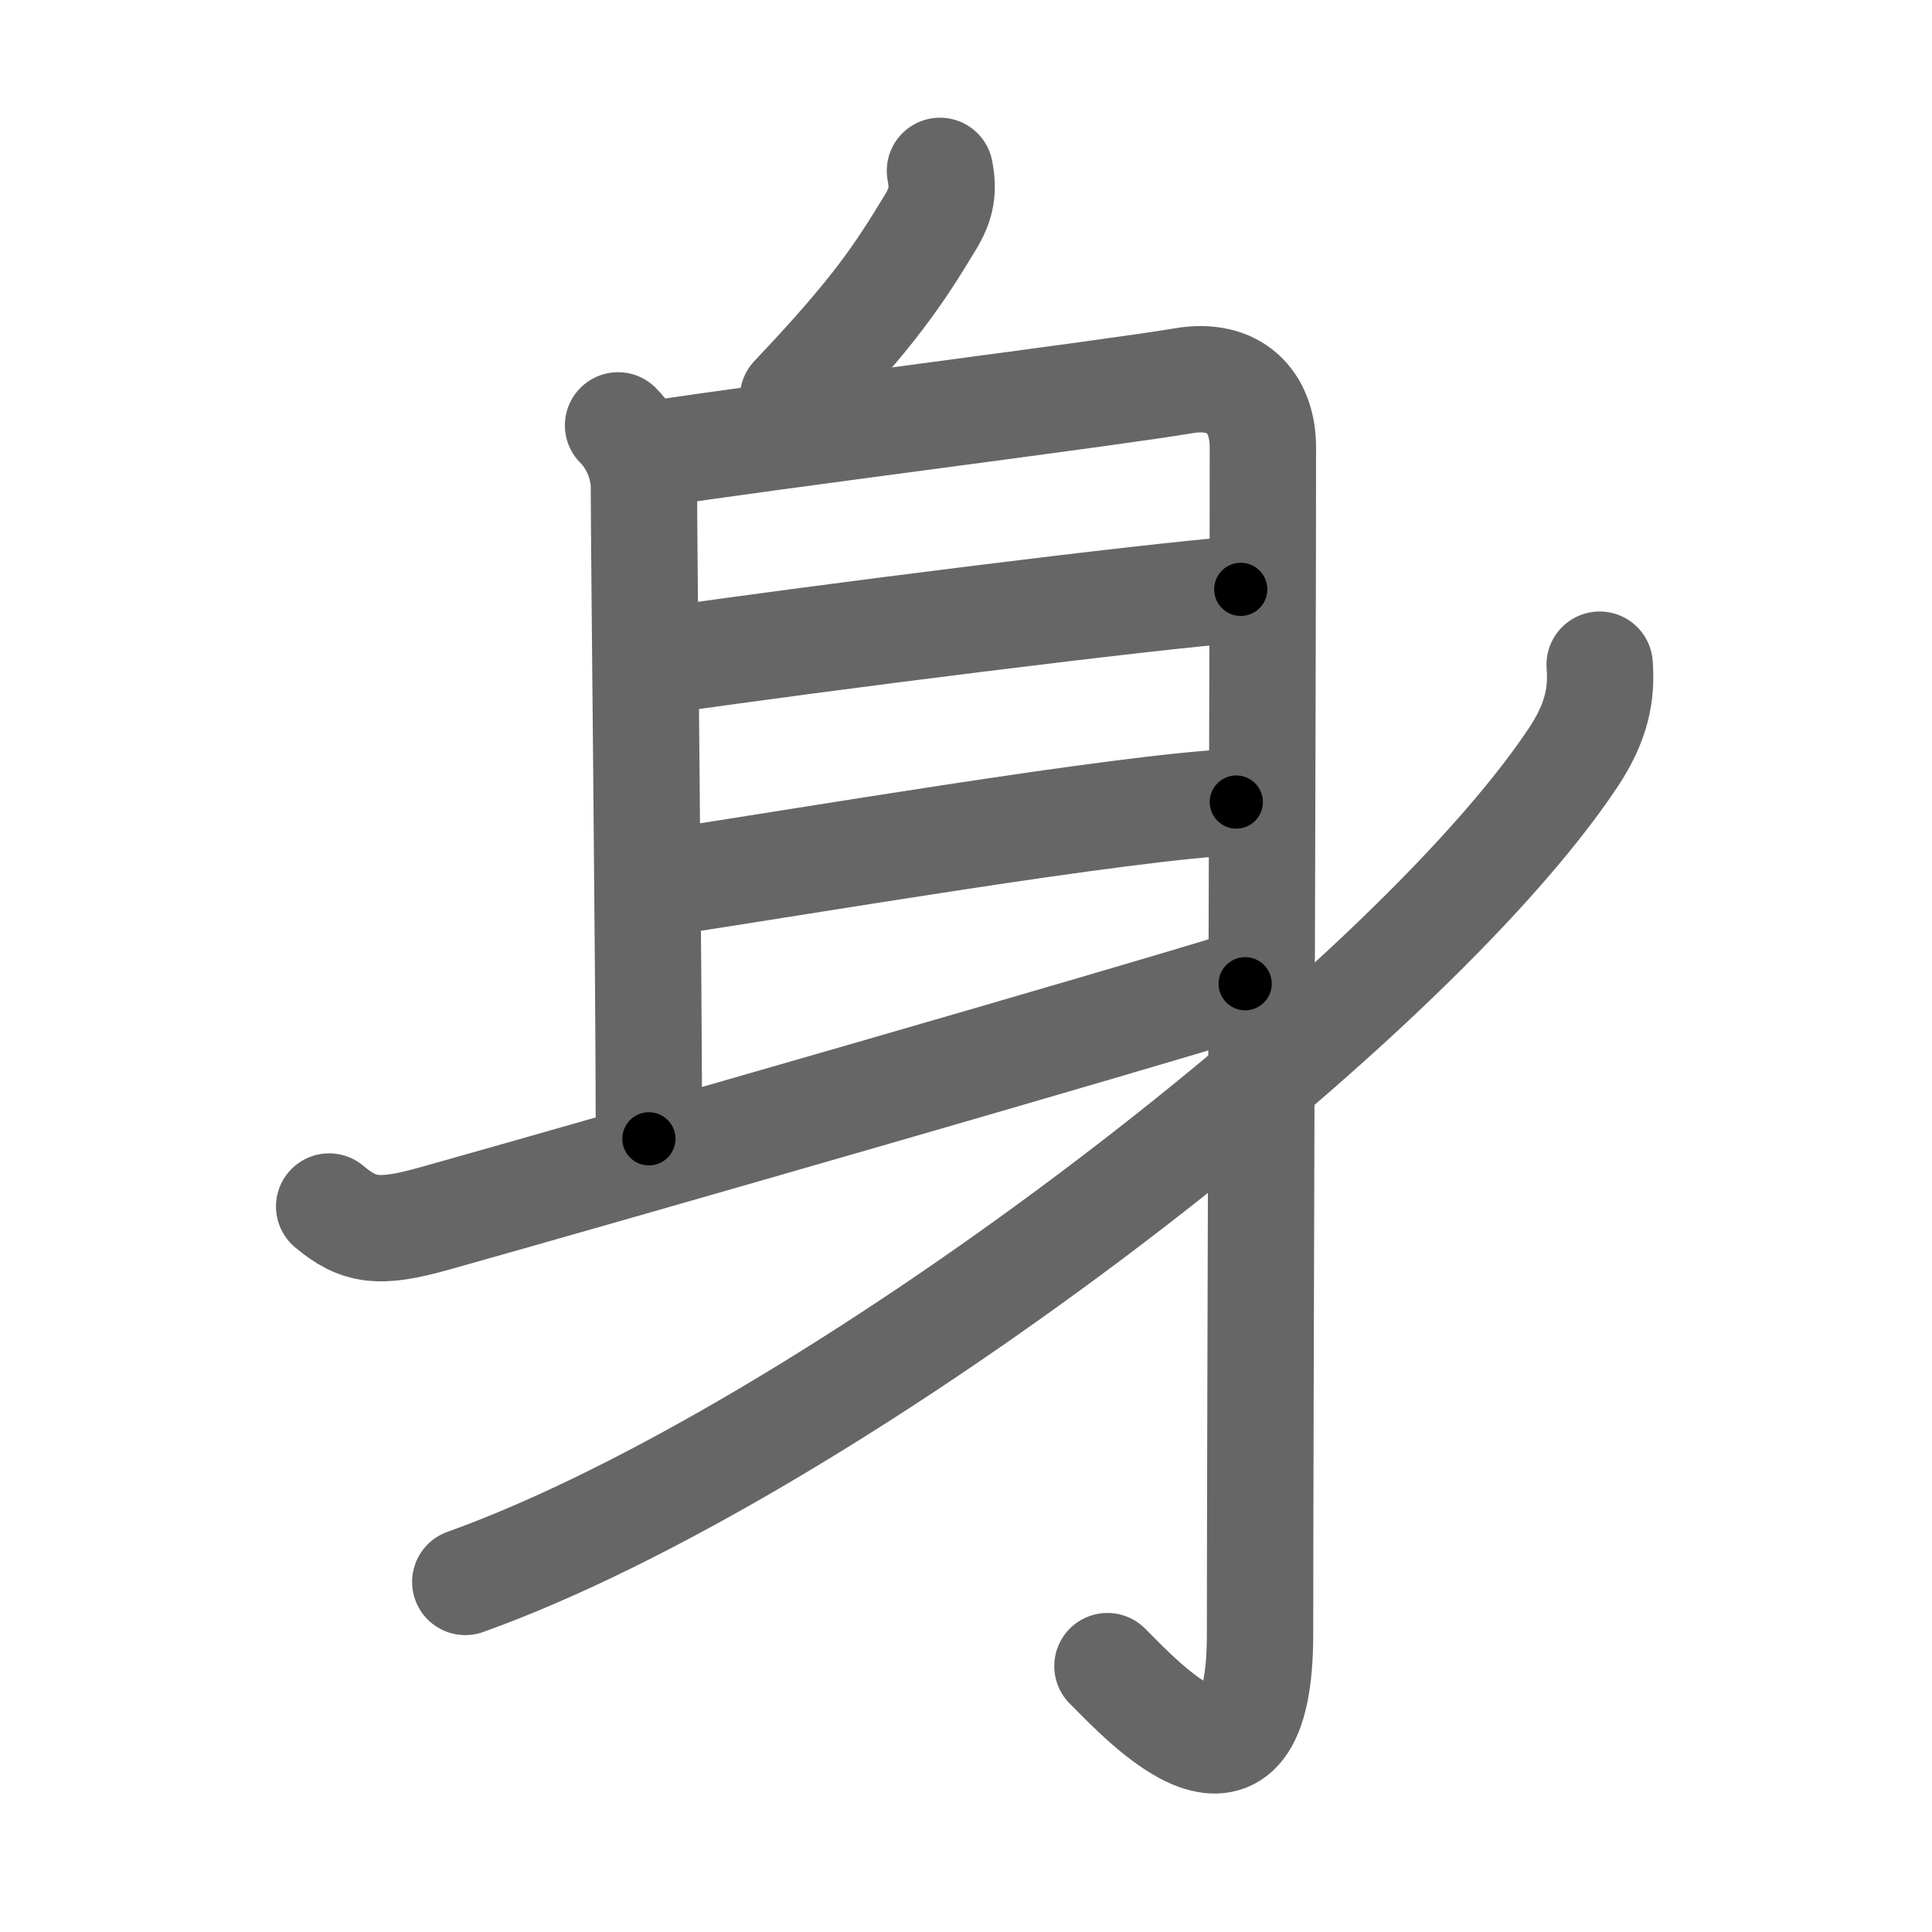 <svg xmlns="http://www.w3.org/2000/svg" width="109" height="109" viewBox="0 0 109 109" id="8eab"><g fill="none" stroke="#666" stroke-width="6" stroke-linecap="round" stroke-linejoin="round"><g><path d="M53.03,9.64c0.21,1.1,0.09,1.85-0.52,2.87c-1.82,3.01-3.19,5.09-7.77,9.92" /><path d="M34.87,24c1.06,1.06,1.46,2.48,1.46,3.5c0,3.88,0.28,27.25,0.28,36.75" /><path d="M37.07,25.59c5.22-0.84,25.49-3.39,29.71-4.11c2.84-0.48,4.47,1.14,4.47,3.77c0,12.39-0.16,55.81-0.16,66.93c0,11.08-6.59,3.83-8.61,1.82" /><path d="M37.5,37.25c8.62-1.25,27.38-3.62,32.5-4" /><path d="M37.75,49.75c6.75-1,25.74-4.25,32-4.5" /><path d="M18.57,68.07c1.66,1.39,2.8,1.56,5.93,0.68c10.25-2.88,38.88-11.12,45.75-13.25" /><path d="M90.25,37.5c0.12,1.62-0.13,3.19-1.5,5.25C79.25,57,46.5,82,26.25,89.25" /></g></g><g fill="none" stroke="#000" stroke-width="3" stroke-linecap="round" stroke-linejoin="round"><path d="M53.03,9.64c0.21,1.1,0.09,1.85-0.52,2.87c-1.82,3.01-3.19,5.09-7.77,9.92" stroke-dasharray="15.632" stroke-dashoffset="15.632"><animate attributeName="stroke-dashoffset" values="15.632;15.632;0" dur="0.156s" fill="freeze" begin="0s;8eab.click" /></path><path d="M34.87,24c1.06,1.06,1.46,2.48,1.46,3.5c0,3.88,0.28,27.25,0.28,36.75" stroke-dasharray="40.638" stroke-dashoffset="40.638"><animate attributeName="stroke-dashoffset" values="40.638" fill="freeze" begin="8eab.click" /><animate attributeName="stroke-dashoffset" values="40.638;40.638;0" keyTimes="0;0.278;1" dur="0.562s" fill="freeze" begin="0s;8eab.click" /></path><path d="M37.07,25.59c5.22-0.84,25.49-3.39,29.71-4.11c2.84-0.48,4.47,1.14,4.47,3.77c0,12.39-0.16,55.81-0.16,66.93c0,11.08-6.59,3.83-8.61,1.82" stroke-dasharray="118.475" stroke-dashoffset="118.475"><animate attributeName="stroke-dashoffset" values="118.475" fill="freeze" begin="8eab.click" /><animate attributeName="stroke-dashoffset" values="118.475;118.475;0" keyTimes="0;0.387;1" dur="1.453s" fill="freeze" begin="0s;8eab.click" /></path><path d="M37.5,37.25c8.62-1.25,27.38-3.62,32.5-4" stroke-dasharray="32.749" stroke-dashoffset="32.749"><animate attributeName="stroke-dashoffset" values="32.749" fill="freeze" begin="8eab.click" /><animate attributeName="stroke-dashoffset" values="32.749;32.749;0" keyTimes="0;0.816;1" dur="1.78s" fill="freeze" begin="0s;8eab.click" /></path><path d="M37.75,49.75c6.75-1,25.74-4.25,32-4.5" stroke-dasharray="32.325" stroke-dashoffset="32.325"><animate attributeName="stroke-dashoffset" values="32.325" fill="freeze" begin="8eab.click" /><animate attributeName="stroke-dashoffset" values="32.325;32.325;0" keyTimes="0;0.846;1" dur="2.103s" fill="freeze" begin="0s;8eab.click" /></path><path d="M18.57,68.07c1.66,1.39,2.8,1.56,5.93,0.68c10.25-2.88,38.88-11.12,45.75-13.25" stroke-dasharray="53.94" stroke-dashoffset="53.94"><animate attributeName="stroke-dashoffset" values="53.94" fill="freeze" begin="8eab.click" /><animate attributeName="stroke-dashoffset" values="53.94;53.94;0" keyTimes="0;0.796;1" dur="2.642s" fill="freeze" begin="0s;8eab.click" /></path><path d="M90.25,37.5c0.12,1.62-0.13,3.19-1.5,5.25C79.25,57,46.5,82,26.25,89.25" stroke-dasharray="84.273" stroke-dashoffset="84.273"><animate attributeName="stroke-dashoffset" values="84.273" fill="freeze" begin="8eab.click" /><animate attributeName="stroke-dashoffset" values="84.273;84.273;0" keyTimes="0;0.806;1" dur="3.276s" fill="freeze" begin="0s;8eab.click" /></path></g></svg>